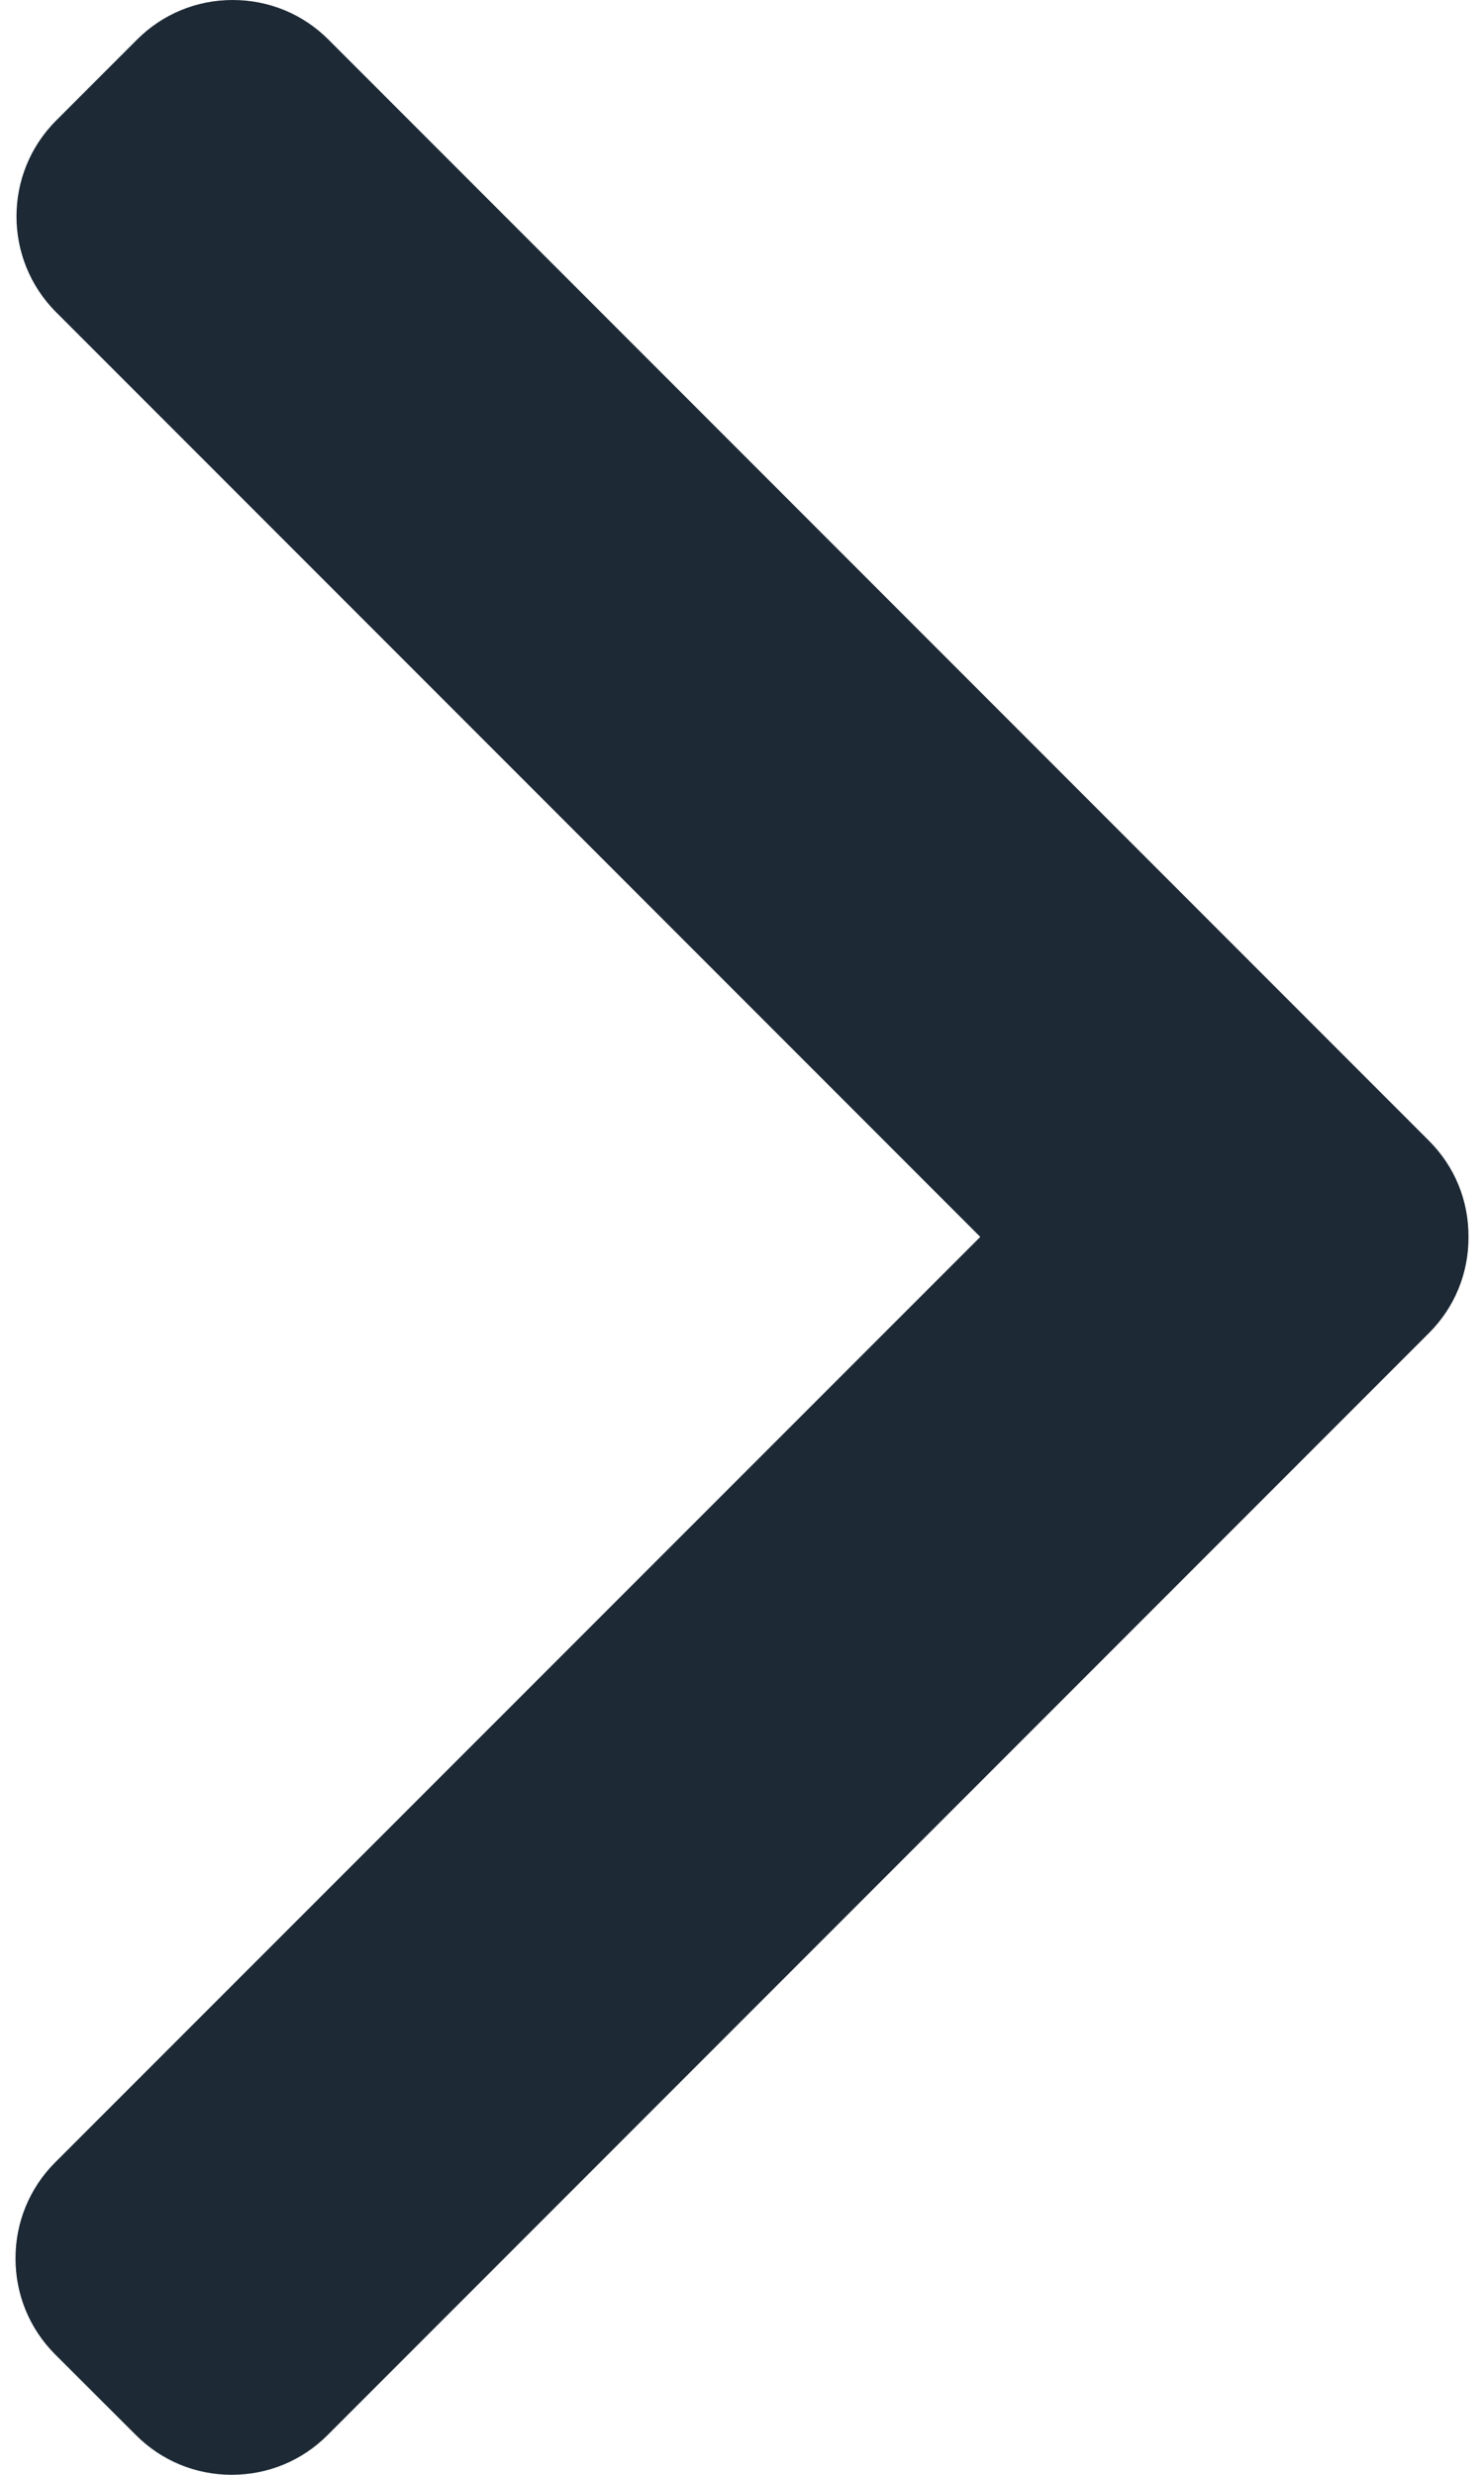 <svg width="9" height="15" viewBox="0 0 9 15" fill="none" xmlns="http://www.w3.org/2000/svg">
<path d="M8.667 6.915L1.992 0.24C1.837 0.085 1.631 0 1.411 0C1.192 0 0.986 0.085 0.831 0.24L0.34 0.731C0.02 1.051 0.02 1.572 0.34 1.892L5.945 7.497L0.333 13.108C0.179 13.263 0.094 13.469 0.094 13.688C0.094 13.908 0.179 14.114 0.333 14.269L0.825 14.76C0.98 14.915 1.186 15 1.405 15C1.625 15 1.831 14.915 1.986 14.76L8.667 8.079C8.822 7.924 8.907 7.717 8.906 7.497C8.907 7.276 8.822 7.07 8.667 6.915Z" fill="#1D2935"/>
</svg>

